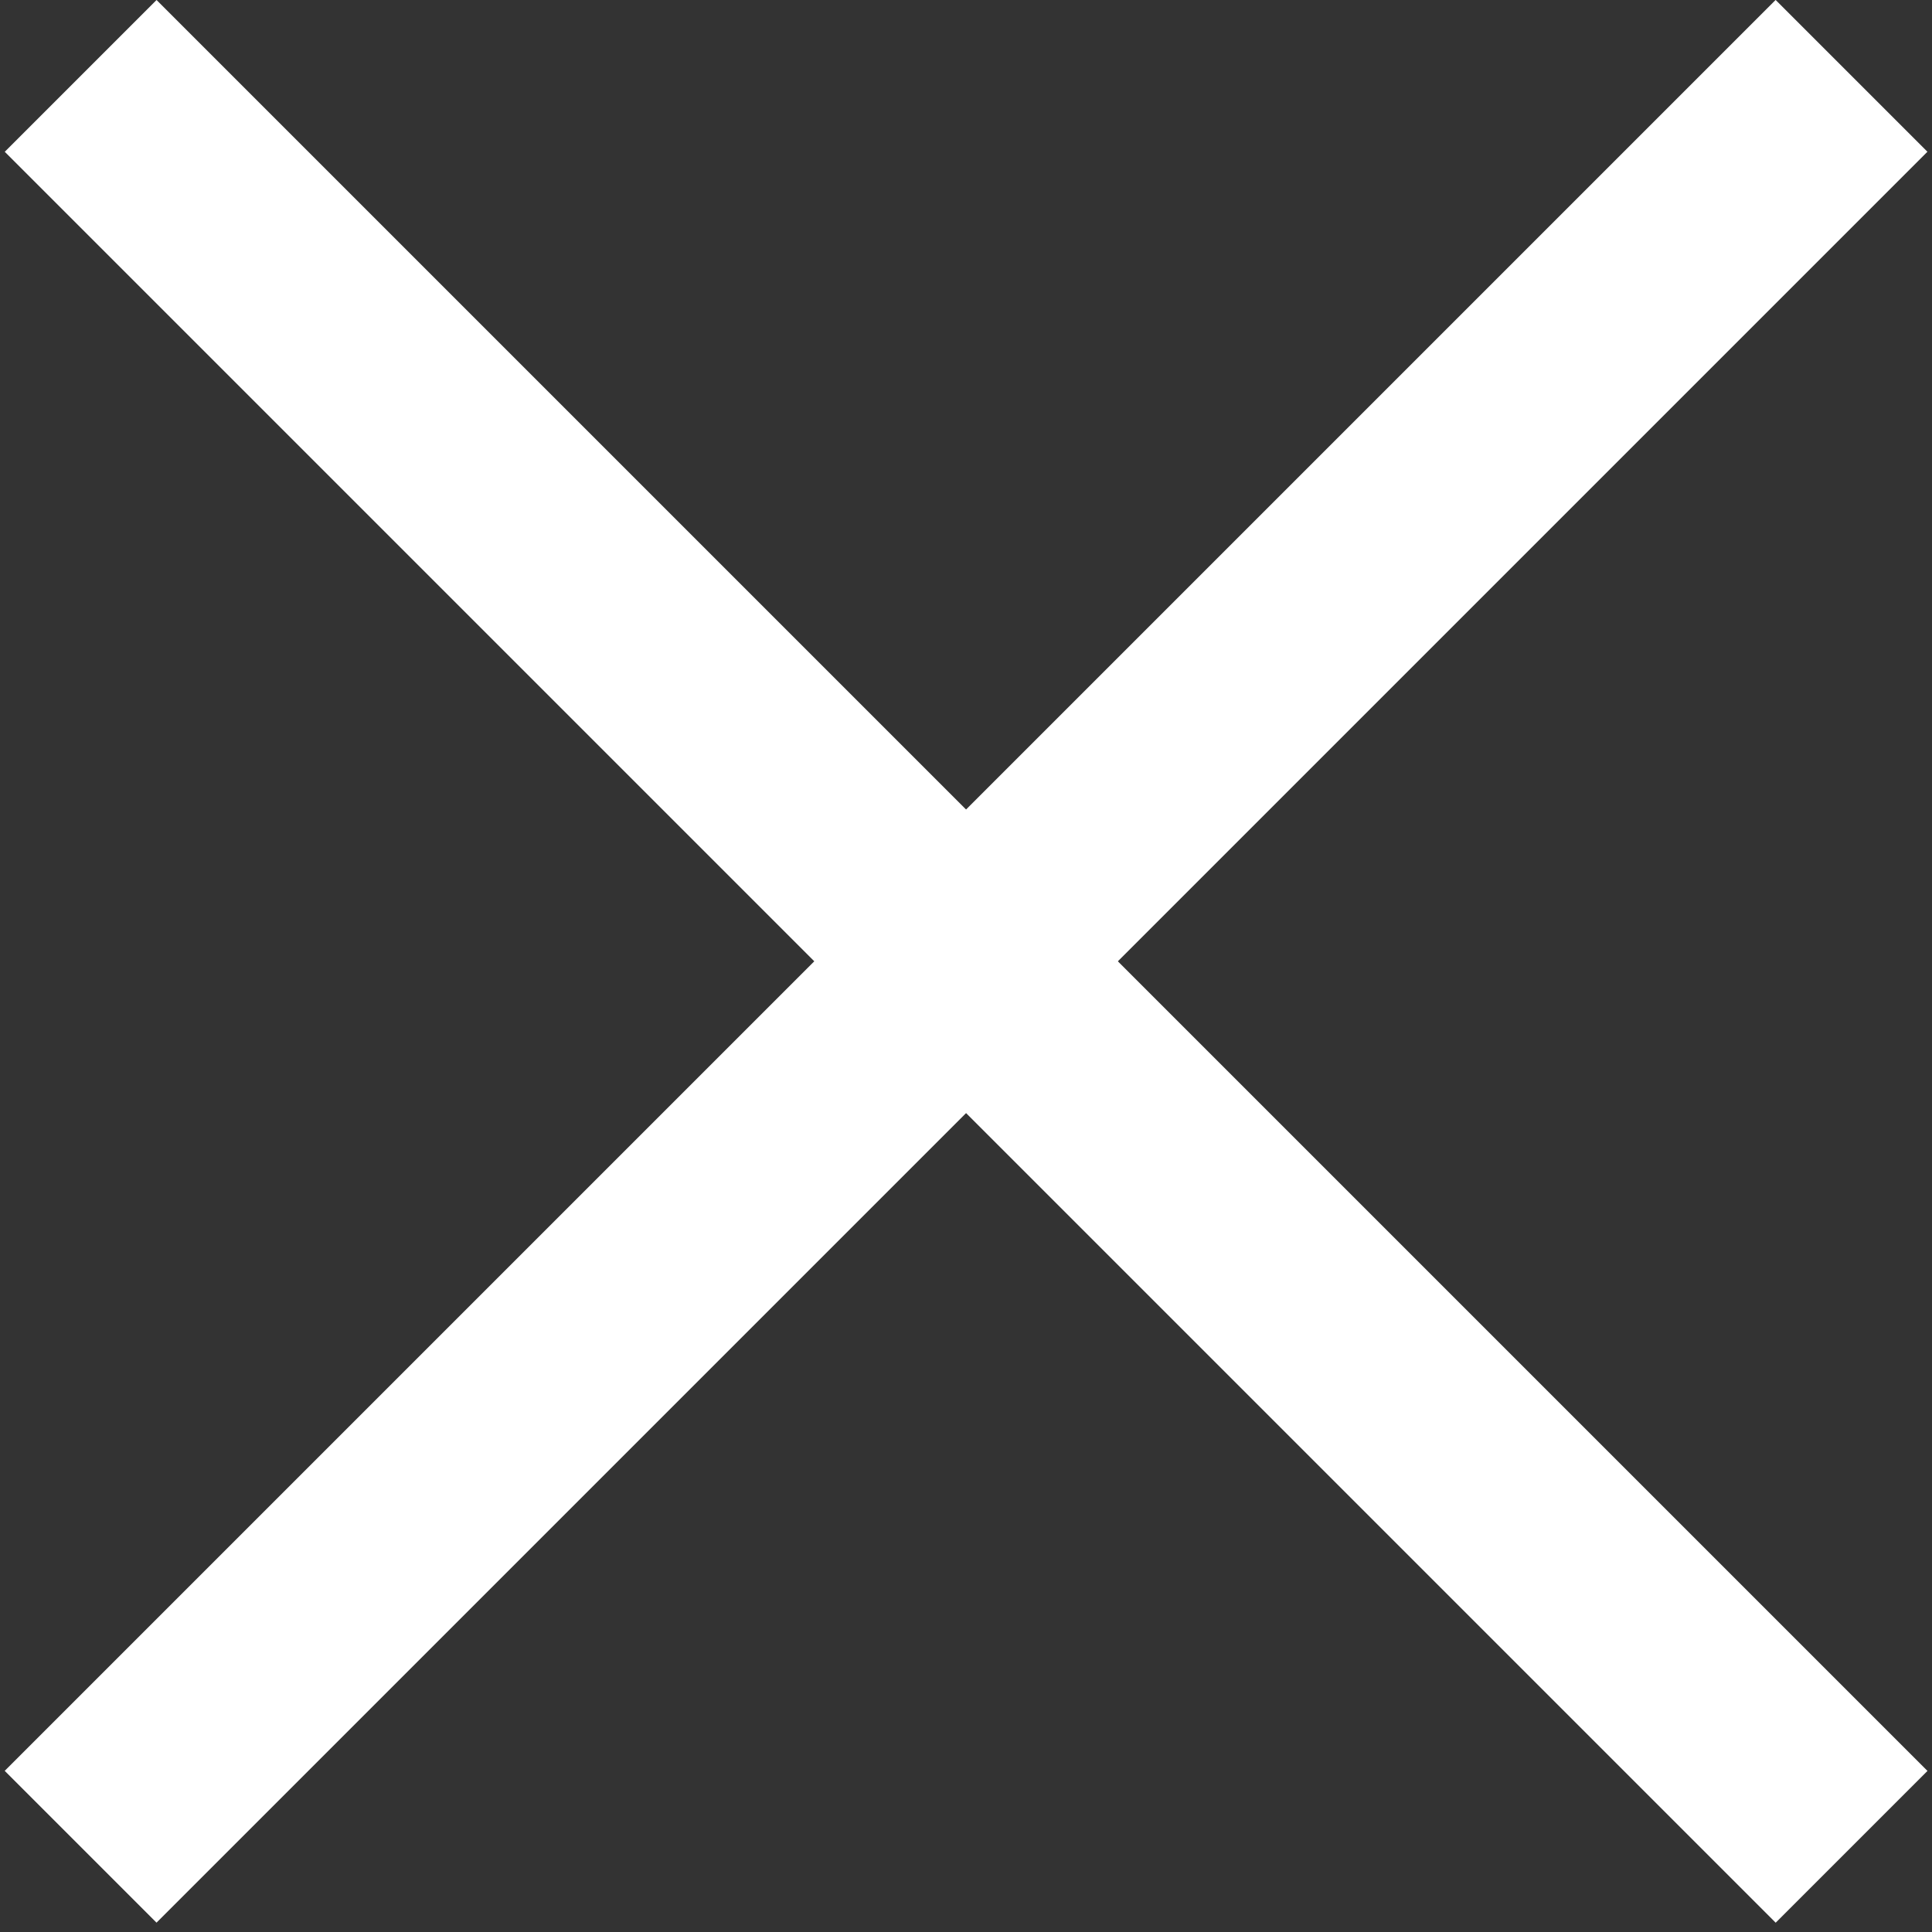 <svg width="27" height="27" viewBox="0 0 27 27" fill="none" xmlns="http://www.w3.org/2000/svg">
<rect x="0" y="0" width="27" height="27" fill="#333333" stroke="none"/>
<rect x="2.188" width="35" height="3" transform="rotate(45 2.188 0)" fill="white"/>
<rect x="0.066" y="24.748" width="35" height="3" transform="rotate(-45 0.066 24.748)" fill="white"/>
</svg>
